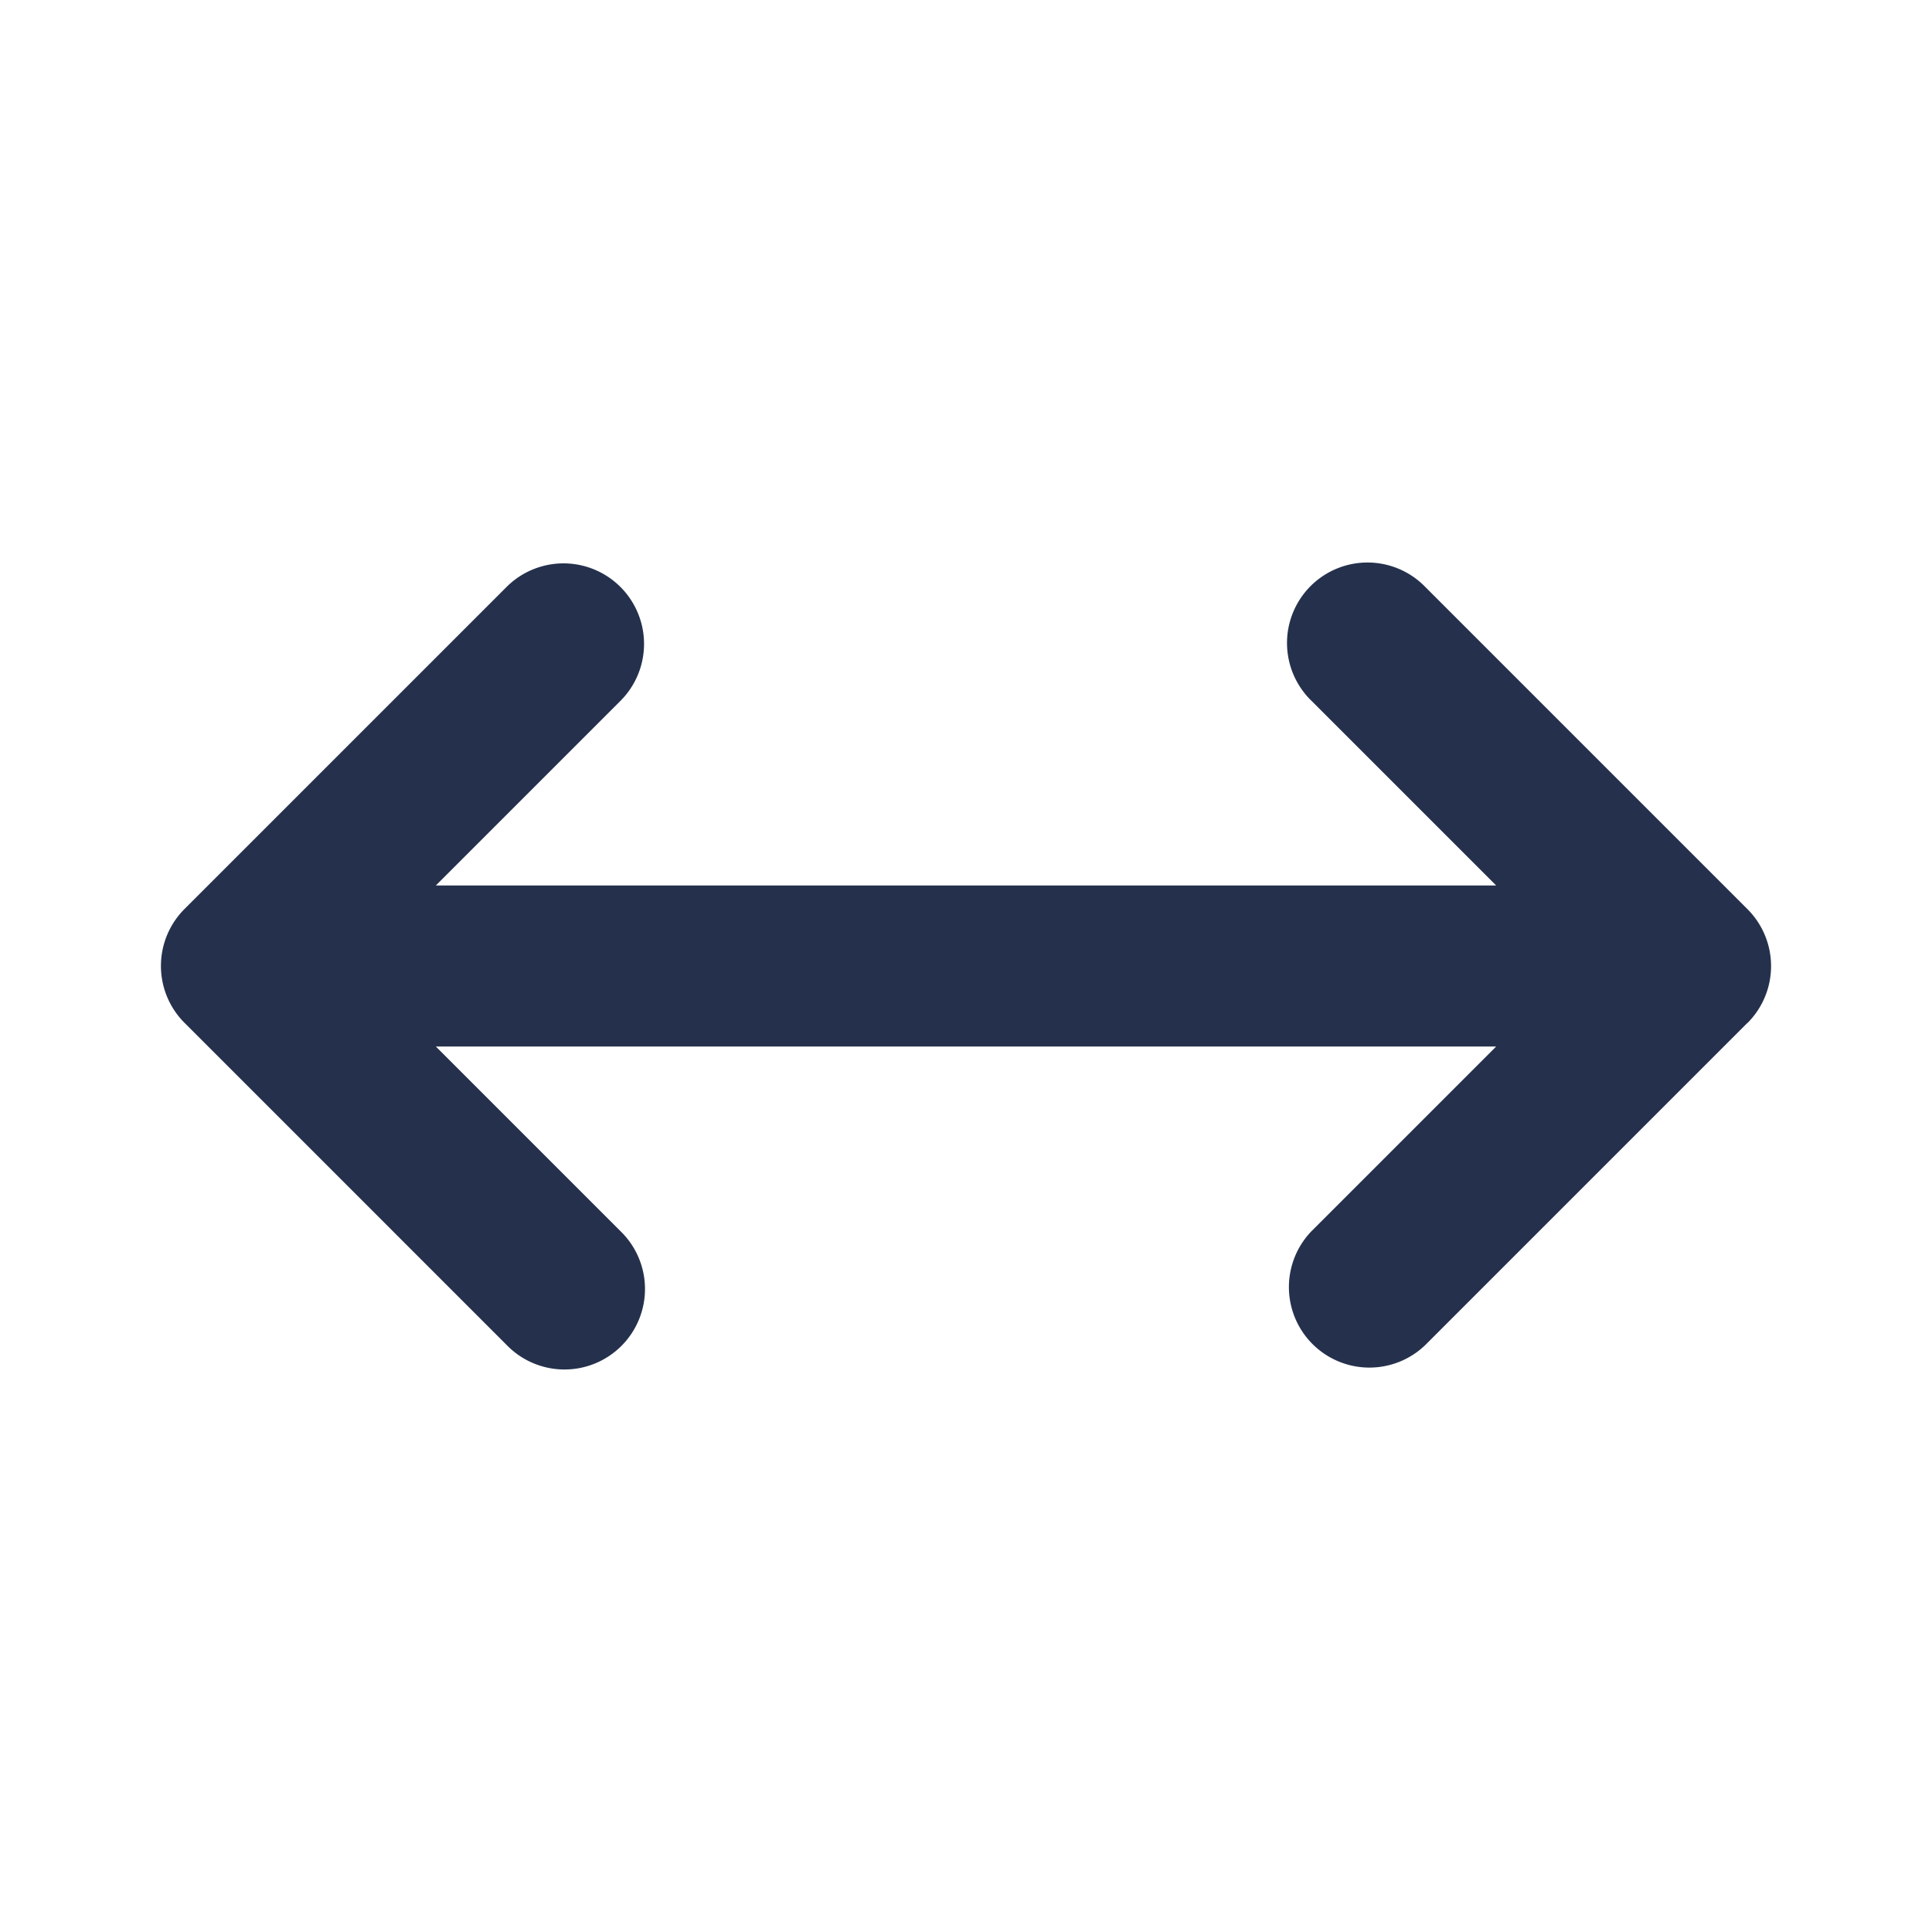 <svg id="Layer" xmlns="http://www.w3.org/2000/svg" viewBox="0 0 24 24"><defs><style>.cls-1{fill:#25314c;}</style></defs><path id="arrows-left-right" class="cls-1" d="M21.706,12.708l-4,4a1,1,0,0,1-1.414-1.414L18.586,13H5.414l2.293,2.293a1,1,0,1,1-1.414,1.414l-4-4a1,1,0,0,1,0-1.416l4-4A1,1,0,1,1,7.707,8.707L5.414,11H18.586L16.293,8.707a1,1,0,1,1,1.414-1.414l4,4a1,1,0,0,1,0,1.416Z"/></svg>
